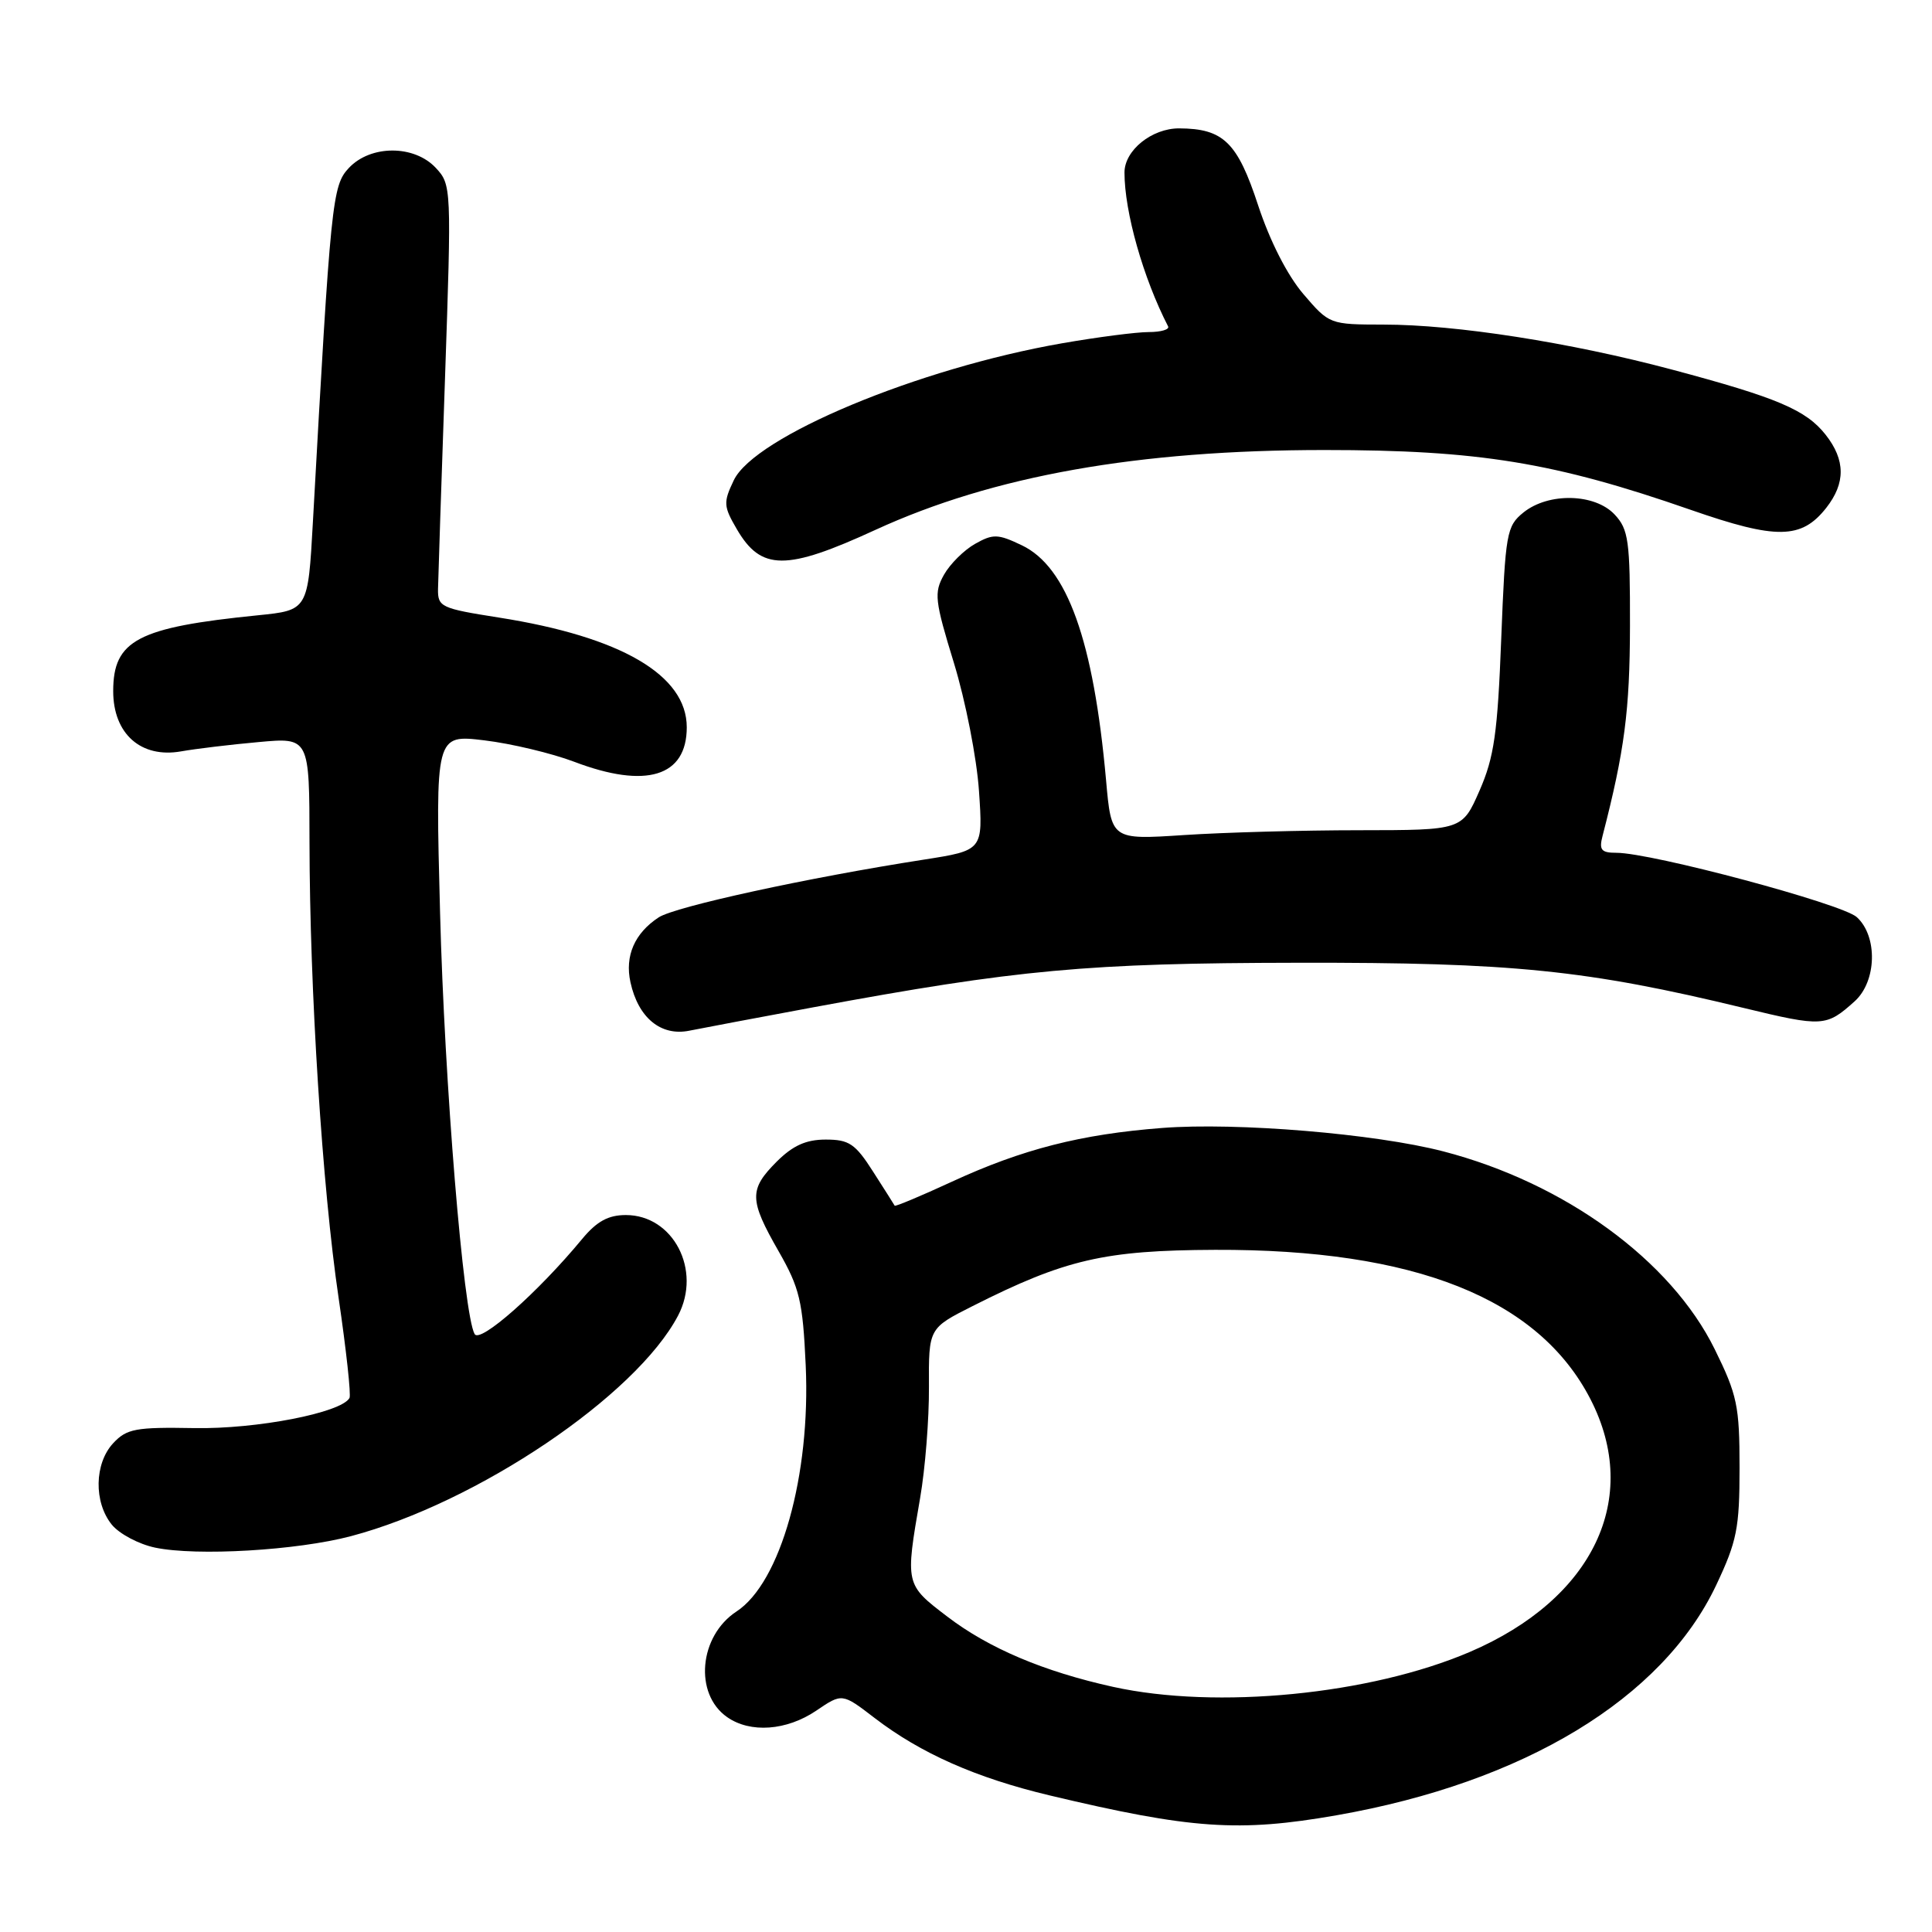 <?xml version="1.0" encoding="UTF-8" standalone="no"?>
<!DOCTYPE svg PUBLIC "-//W3C//DTD SVG 1.1//EN" "http://www.w3.org/Graphics/SVG/1.1/DTD/svg11.dtd" >
<svg xmlns="http://www.w3.org/2000/svg" xmlns:xlink="http://www.w3.org/1999/xlink" version="1.1" viewBox="0 0 256 256">
 <g >
 <path fill="currentColor"
d=" M 177.12 240.53 C 201.95 236.18 220.28 225.07 227.40 210.05 C 230.15 204.23 230.50 202.50 230.50 194.48 C 230.50 186.30 230.19 184.83 227.21 178.78 C 221.41 167.00 207.32 156.73 191.23 152.56 C 182.22 150.22 163.88 148.70 154.00 149.46 C 143.23 150.29 135.46 152.27 126.09 156.60 C 122.02 158.48 118.62 159.90 118.55 159.76 C 118.48 159.62 117.19 157.59 115.69 155.25 C 113.33 151.55 112.51 151.00 109.41 151.00 C 106.80 151.00 105.06 151.79 102.92 153.92 C 99.24 157.61 99.26 158.97 103.16 165.78 C 105.96 170.67 106.37 172.40 106.76 180.90 C 107.43 195.47 103.43 209.71 97.59 213.53 C 92.62 216.79 91.94 224.44 96.34 227.52 C 99.41 229.68 104.23 229.33 108.16 226.67 C 111.59 224.34 111.59 224.34 115.90 227.65 C 122.02 232.34 129.35 235.58 139.08 237.90 C 157.85 242.37 164.16 242.80 177.12 240.53 Z  M 46.50 203.55 C 63.26 199.11 84.28 184.93 89.85 174.32 C 93.01 168.30 89.21 161.00 82.93 161.00 C 80.60 161.00 79.08 161.83 77.13 164.18 C 71.26 171.28 63.60 178.04 62.89 176.77 C 61.40 174.11 58.90 143.55 58.31 120.91 C 57.69 97.32 57.69 97.32 64.18 98.10 C 67.75 98.53 73.11 99.81 76.09 100.94 C 85.61 104.56 91.00 102.91 91.00 96.37 C 91.00 89.46 82.31 84.38 66.11 81.83 C 58.42 80.62 58.00 80.43 58.04 78.03 C 58.07 76.64 58.48 64.03 58.97 50.00 C 59.83 24.88 59.82 24.47 57.75 22.25 C 54.89 19.18 49.12 19.18 46.23 22.25 C 44.02 24.61 43.83 26.46 41.46 69.18 C 40.81 80.86 40.81 80.86 34.16 81.53 C 18.24 83.13 15.00 84.83 15.00 91.58 C 15.00 97.24 18.68 100.50 24.00 99.56 C 25.92 99.22 30.54 98.66 34.25 98.33 C 41.00 97.71 41.00 97.71 41.01 111.60 C 41.04 131.21 42.70 157.34 44.87 172.00 C 45.88 178.88 46.53 184.83 46.31 185.24 C 45.22 187.20 34.00 189.38 25.75 189.23 C 17.98 189.09 16.79 189.31 15.00 191.23 C 12.50 193.92 12.41 199.05 14.81 202.02 C 15.81 203.25 18.40 204.62 20.56 205.07 C 26.07 206.22 39.36 205.44 46.50 203.55 Z  M 107.78 133.47 C 134.84 128.46 144.09 127.61 172.00 127.57 C 200.42 127.52 210.22 128.52 231.05 133.56 C 241.51 136.09 241.99 136.06 245.75 132.68 C 248.68 130.04 248.83 124.06 246.03 121.52 C 244.07 119.75 218.85 113.00 214.18 113.00 C 212.17 113.00 211.86 112.62 212.35 110.75 C 215.26 99.50 215.96 94.12 215.98 82.94 C 216.00 71.66 215.79 70.15 213.96 68.19 C 211.34 65.37 205.18 65.23 201.86 67.91 C 199.63 69.72 199.47 70.61 198.92 84.66 C 198.44 97.14 197.98 100.34 196.05 104.75 C 193.75 110.00 193.75 110.00 180.13 110.01 C 172.63 110.01 162.17 110.30 156.88 110.65 C 147.26 111.28 147.26 111.28 146.56 103.39 C 144.90 84.87 141.41 75.12 135.39 72.25 C 132.23 70.74 131.59 70.72 129.21 72.06 C 127.75 72.88 125.89 74.72 125.08 76.16 C 123.74 78.55 123.86 79.57 126.40 87.85 C 127.93 92.84 129.43 100.47 129.72 104.81 C 130.26 112.68 130.26 112.68 122.38 113.91 C 107.02 116.30 89.47 120.13 87.29 121.55 C 84.09 123.64 82.77 126.67 83.54 130.16 C 84.57 134.87 87.58 137.34 91.35 136.57 C 93.08 136.22 100.48 134.83 107.78 133.47 Z  M 116.00 70.21 C 131.61 63.04 150.80 59.63 175.50 59.63 C 195.92 59.63 205.94 61.26 224.01 67.55 C 235.41 71.52 238.70 71.47 241.99 67.29 C 244.56 64.01 244.54 60.96 241.91 57.61 C 239.31 54.31 235.50 52.69 221.50 48.96 C 208.07 45.38 192.92 43.01 183.33 43.01 C 176.19 43.00 176.14 42.98 172.70 38.96 C 170.58 36.48 168.27 31.95 166.71 27.21 C 163.97 18.85 162.11 17.04 156.25 17.01 C 152.62 17.00 149.00 19.92 149.00 22.86 C 149.00 28.09 151.48 36.84 154.78 43.25 C 154.99 43.66 153.84 44.00 152.21 44.00 C 150.59 44.00 145.41 44.67 140.71 45.49 C 121.62 48.82 99.99 57.85 97.23 63.64 C 95.83 66.57 95.86 67.08 97.64 70.13 C 100.86 75.64 104.15 75.66 116.00 70.21 Z  M 147.50 223.52 C 138.30 221.49 131.00 218.40 125.50 214.19 C 119.94 209.95 119.94 209.94 121.92 198.50 C 122.59 194.65 123.12 188.01 123.09 183.75 C 123.05 176.00 123.05 176.00 128.88 173.06 C 141.14 166.87 146.33 165.67 161.00 165.61 C 187.47 165.51 203.87 172.04 210.75 185.41 C 217.50 198.54 211.13 211.87 194.76 218.89 C 181.55 224.55 161.22 226.54 147.50 223.52 Z "/>
</g>
</svg>